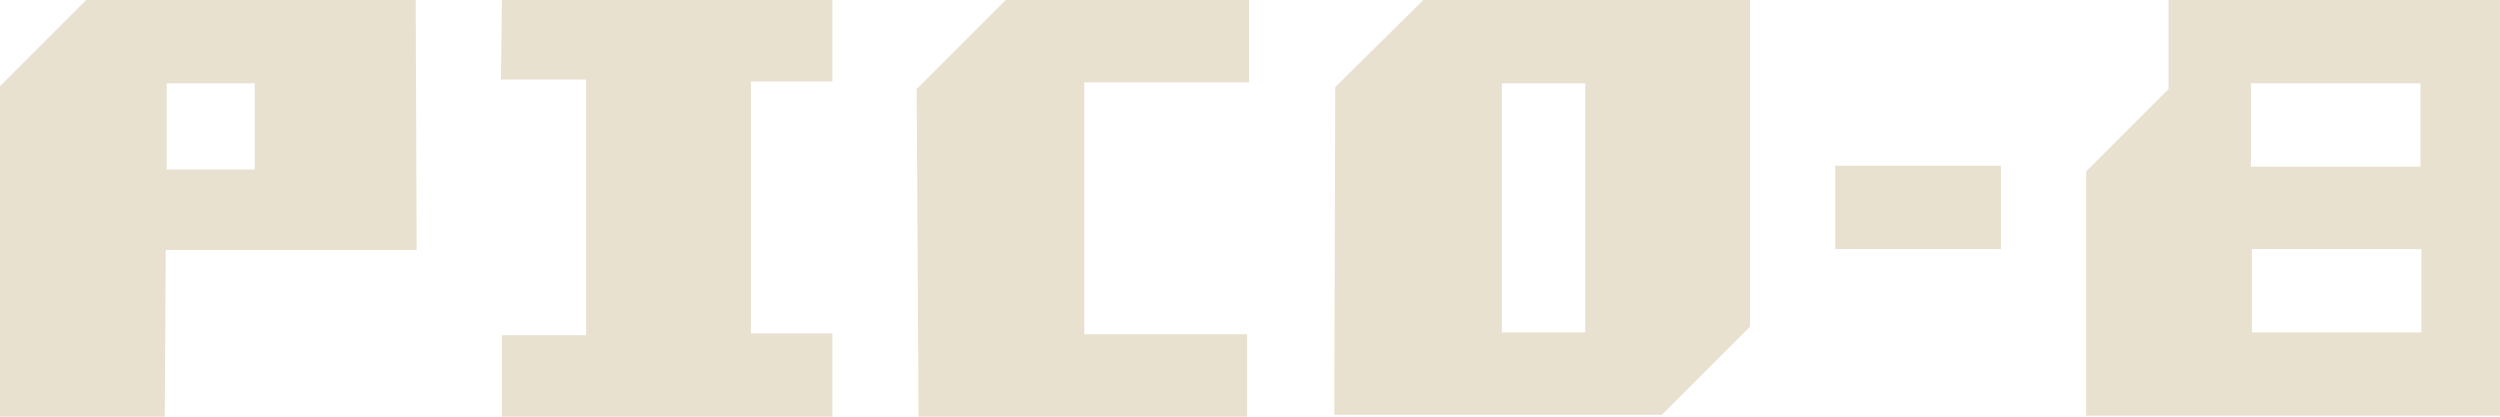 <?xml version="1.0" encoding="UTF-8" standalone="no"?>
<!-- Generator: Adobe Illustrator 26.0.3, SVG Export Plug-In . SVG Version: 6.00 Build 0)  -->

<svg
   version="1.1"
   id="Layer_1"
   x="0px"
   y="0px"
   viewBox="0 0 264 44"
   xml:space="preserve"
   sodipodi:docname="pico-8.svg"
   width="264"
   height="44"
   inkscape:version="1.1.2 (b8e25be833, 2022-02-05)"
   xmlns:inkscape="http://www.inkscape.org/namespaces/inkscape"
   xmlns:sodipodi="http://sodipodi.sourceforge.net/DTD/sodipodi-0.dtd"
   xmlns="http://www.w3.org/2000/svg"
   xmlns:svg="http://www.w3.org/2000/svg"><defs
   id="defs19" /><sodipodi:namedview
   id="namedview17"
   pagecolor="#ffffff"
   bordercolor="#666666"
   borderopacity="1.0"
   inkscape:pageshadow="2"
   inkscape:pageopacity="0.0"
   inkscape:pagecheckerboard="0"
   showgrid="false"
   inkscape:zoom="0.55104167"
   inkscape:cx="959.09263"
   inkscape:cy="540.79395"
   inkscape:window-width="2560"
   inkscape:window-height="1387"
   inkscape:window-x="-8"
   inkscape:window-y="-8"
   inkscape:window-maximized="1"
   inkscape:current-layer="Layer_1" />
<style
   type="text/css"
   id="style2">
	.st0{fill:#E9E1D0;}
</style>
<path
   class="st0"
   d="m 17.6,8.8 h 9.3 v 9.1 H 17.6 Z M 0,44 H 17.4 L 17.5,26.4 H 44 L 43.9,0 H 9.1 L 0,9.1 Z"
   id="path4"
   style="fill:#e9e1d0;fill-opacity:1" />
<path
   class="st0"
   d="m 53,0 h 34.9 v 8.6 h -8.6 v 26.6 h 8.6 V 44 H 53 v -8.6 h 8.9 v -27 h -9 z"
   id="path6"
   style="fill:#e9e1d0;fill-opacity:1" />
<path
   class="st0"
   d="M 96.8,9.4 106.2,0 h 25.7 v 8.7 h -17.4 v 26.6 h 17.2 V 44 H 97 Z"
   id="path8"
   style="fill:#e9e1d0;fill-opacity:1" />
<path
   class="st0"
   d="m 158.6,8.8 h 8.8 v 26.3 h -8.8 z m -17.7,35 h 34.6 l 9.3,-9.3 V 0 H 150.3 L 141,9.2 Z"
   id="path10"
   style="fill:#e9e1d0;fill-opacity:1" />
<path
   class="st0"
   d="m 193.8,17.5 h 17.5 v 8.8 h -17.5 z"
   id="path12"
   style="fill:#e9e1d0;fill-opacity:1" />
<path
   class="st0"
   d="m 237.7,8.8 h 17.9 v 8.8 h -17.9 z m 0.1,17.5 h 17.9 v 8.8 H 237.8 Z M 264,43.9 V 0 h -35 v 9.4 l -8.7,8.7 v 25.8 z"
   id="path14"
   style="fill:#e9e1d0;fill-opacity:1" />
</svg>
